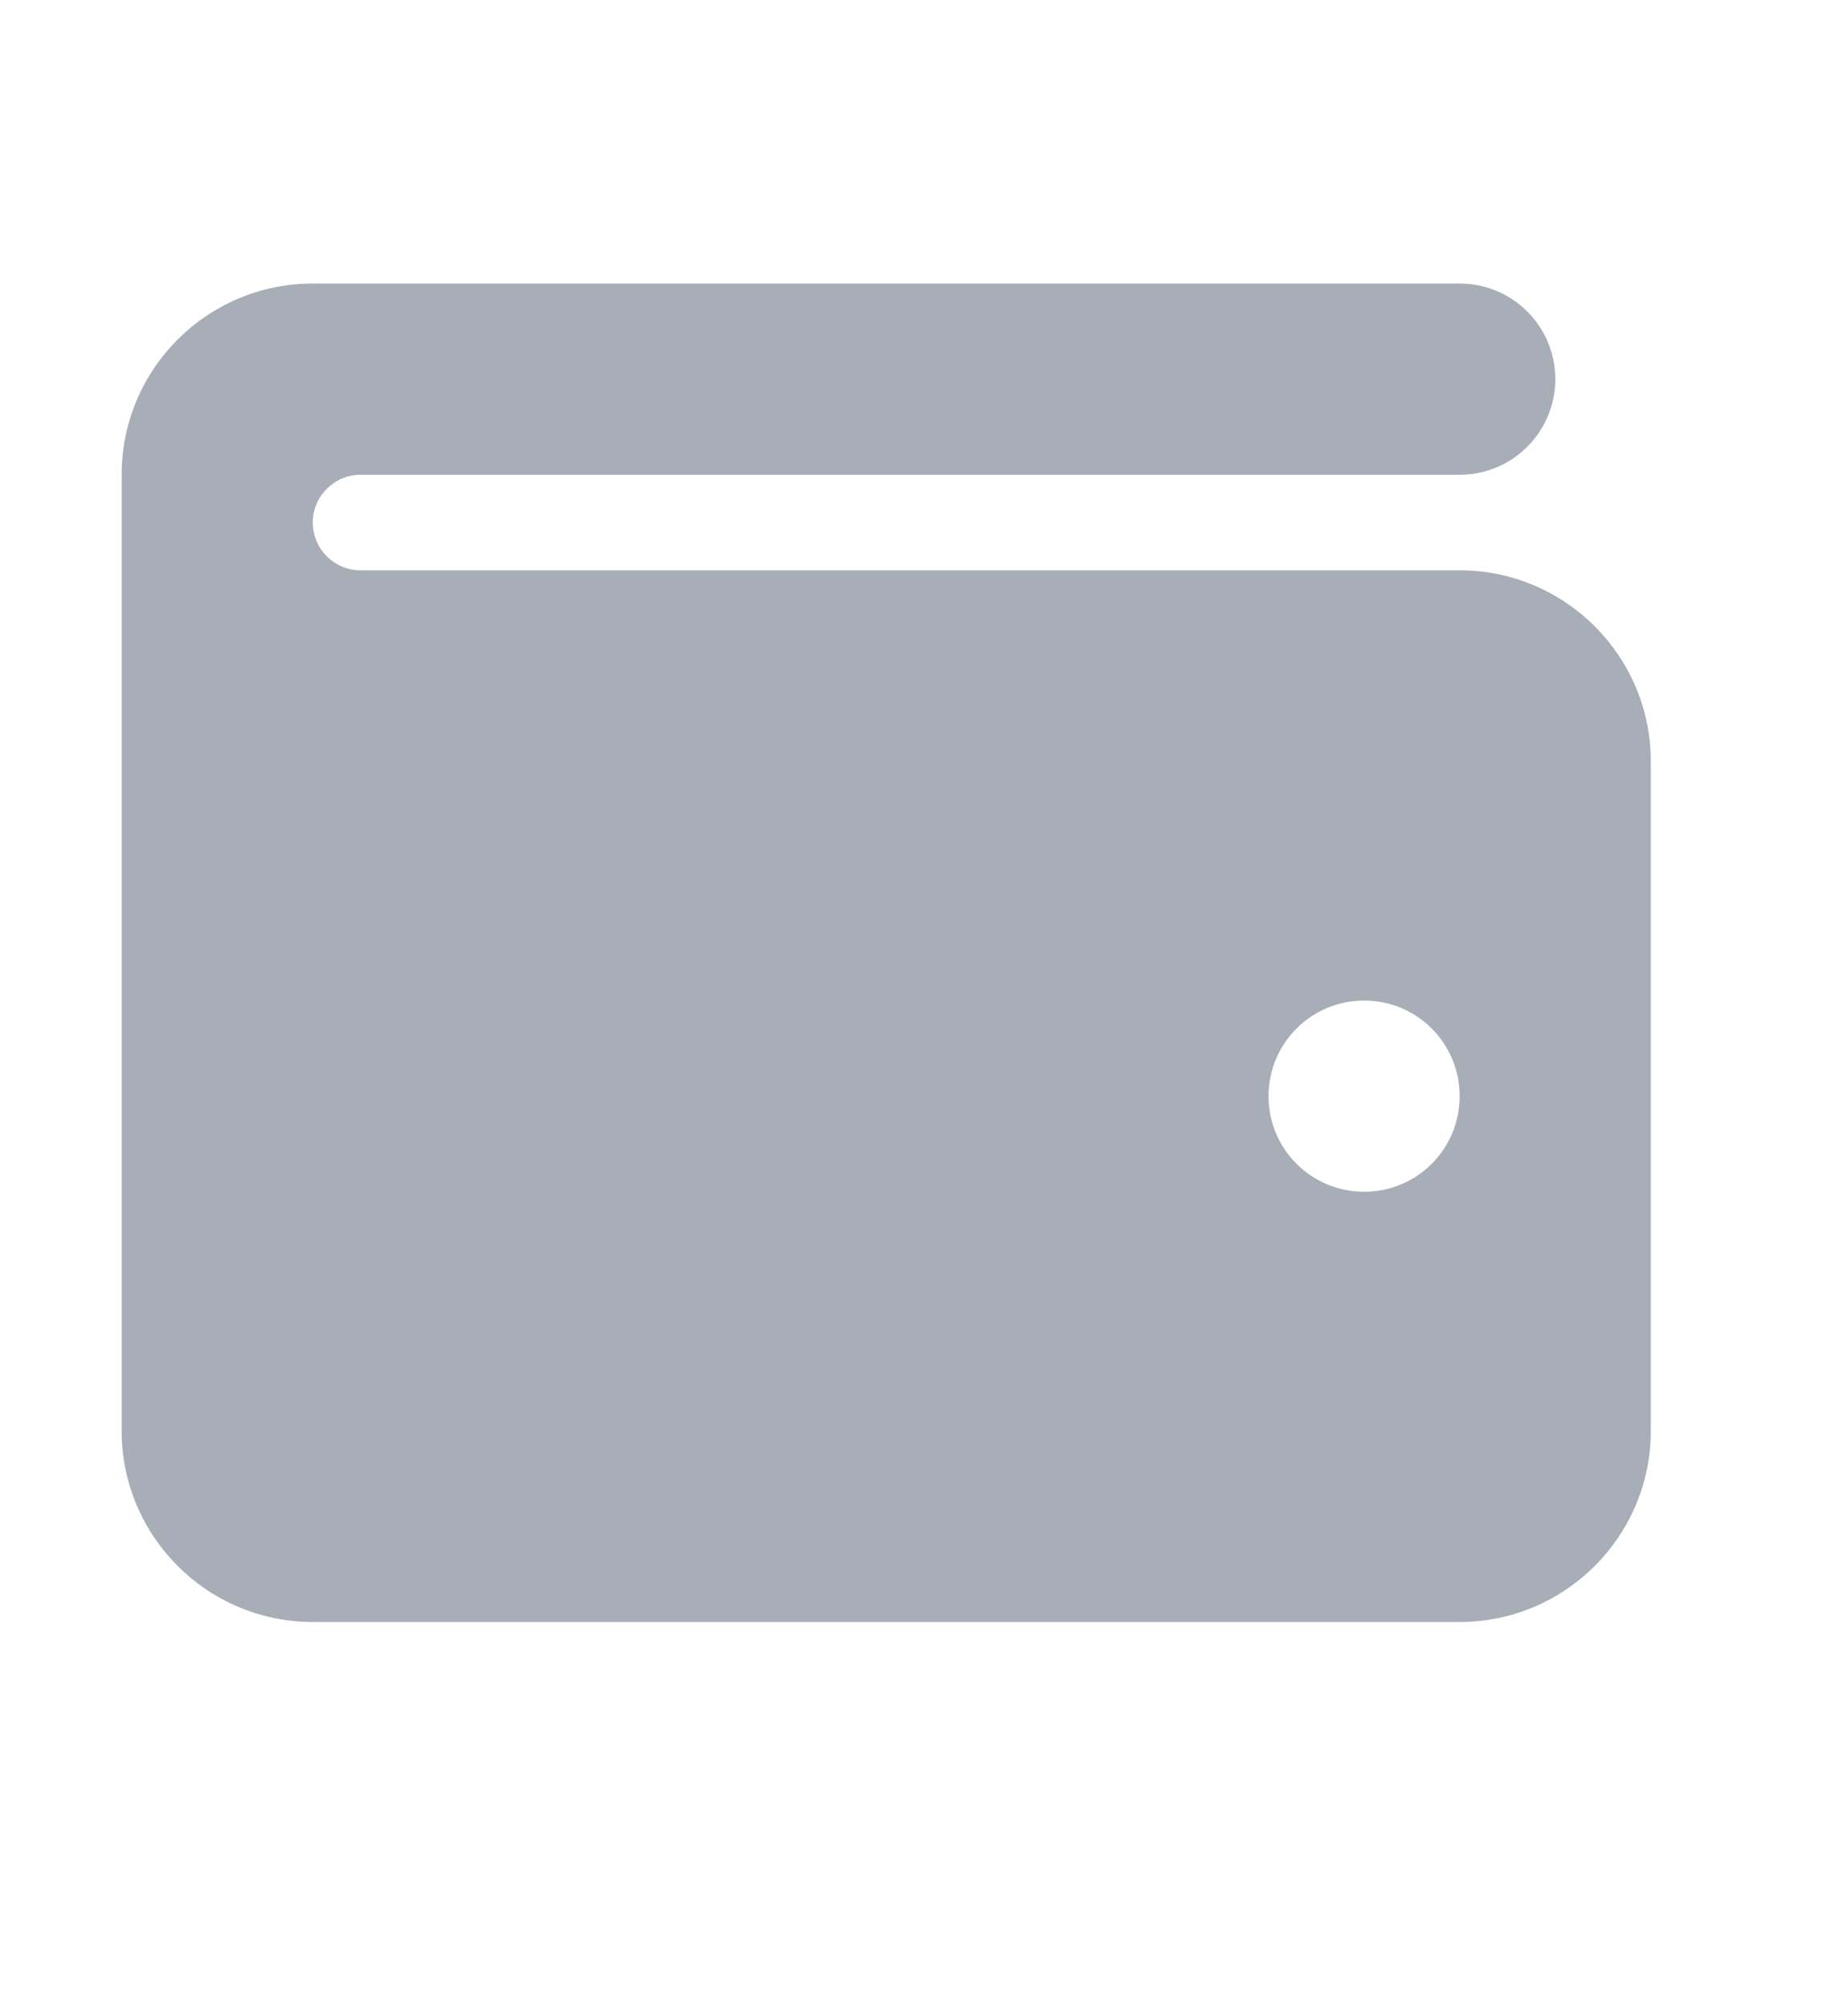<svg width="23" height="25" viewBox="0 0 23 25" fill="none" xmlns="http://www.w3.org/2000/svg">
<path d="M18.167 3.528C18.825 3.528 19.357 4.061 19.357 4.717C19.357 5.374 18.825 5.907 18.167 5.907H4.488C4.159 5.907 3.893 6.175 3.893 6.502C3.893 6.829 4.159 7.096 4.488 7.096H18.167C19.479 7.096 20.546 8.163 20.546 9.475V17.802C20.546 19.114 19.479 20.181 18.167 20.181H3.893C2.579 20.181 1.514 19.114 1.514 17.802V5.907C1.514 4.593 2.579 3.528 3.893 3.528H18.167ZM16.978 14.828C17.636 14.828 18.167 14.297 18.167 13.639C18.167 12.981 17.636 12.449 16.978 12.449C16.32 12.449 15.788 12.981 15.788 13.639C15.788 14.297 16.32 14.828 16.978 14.828Z" fill="#A8AEB7"/>
</svg>
